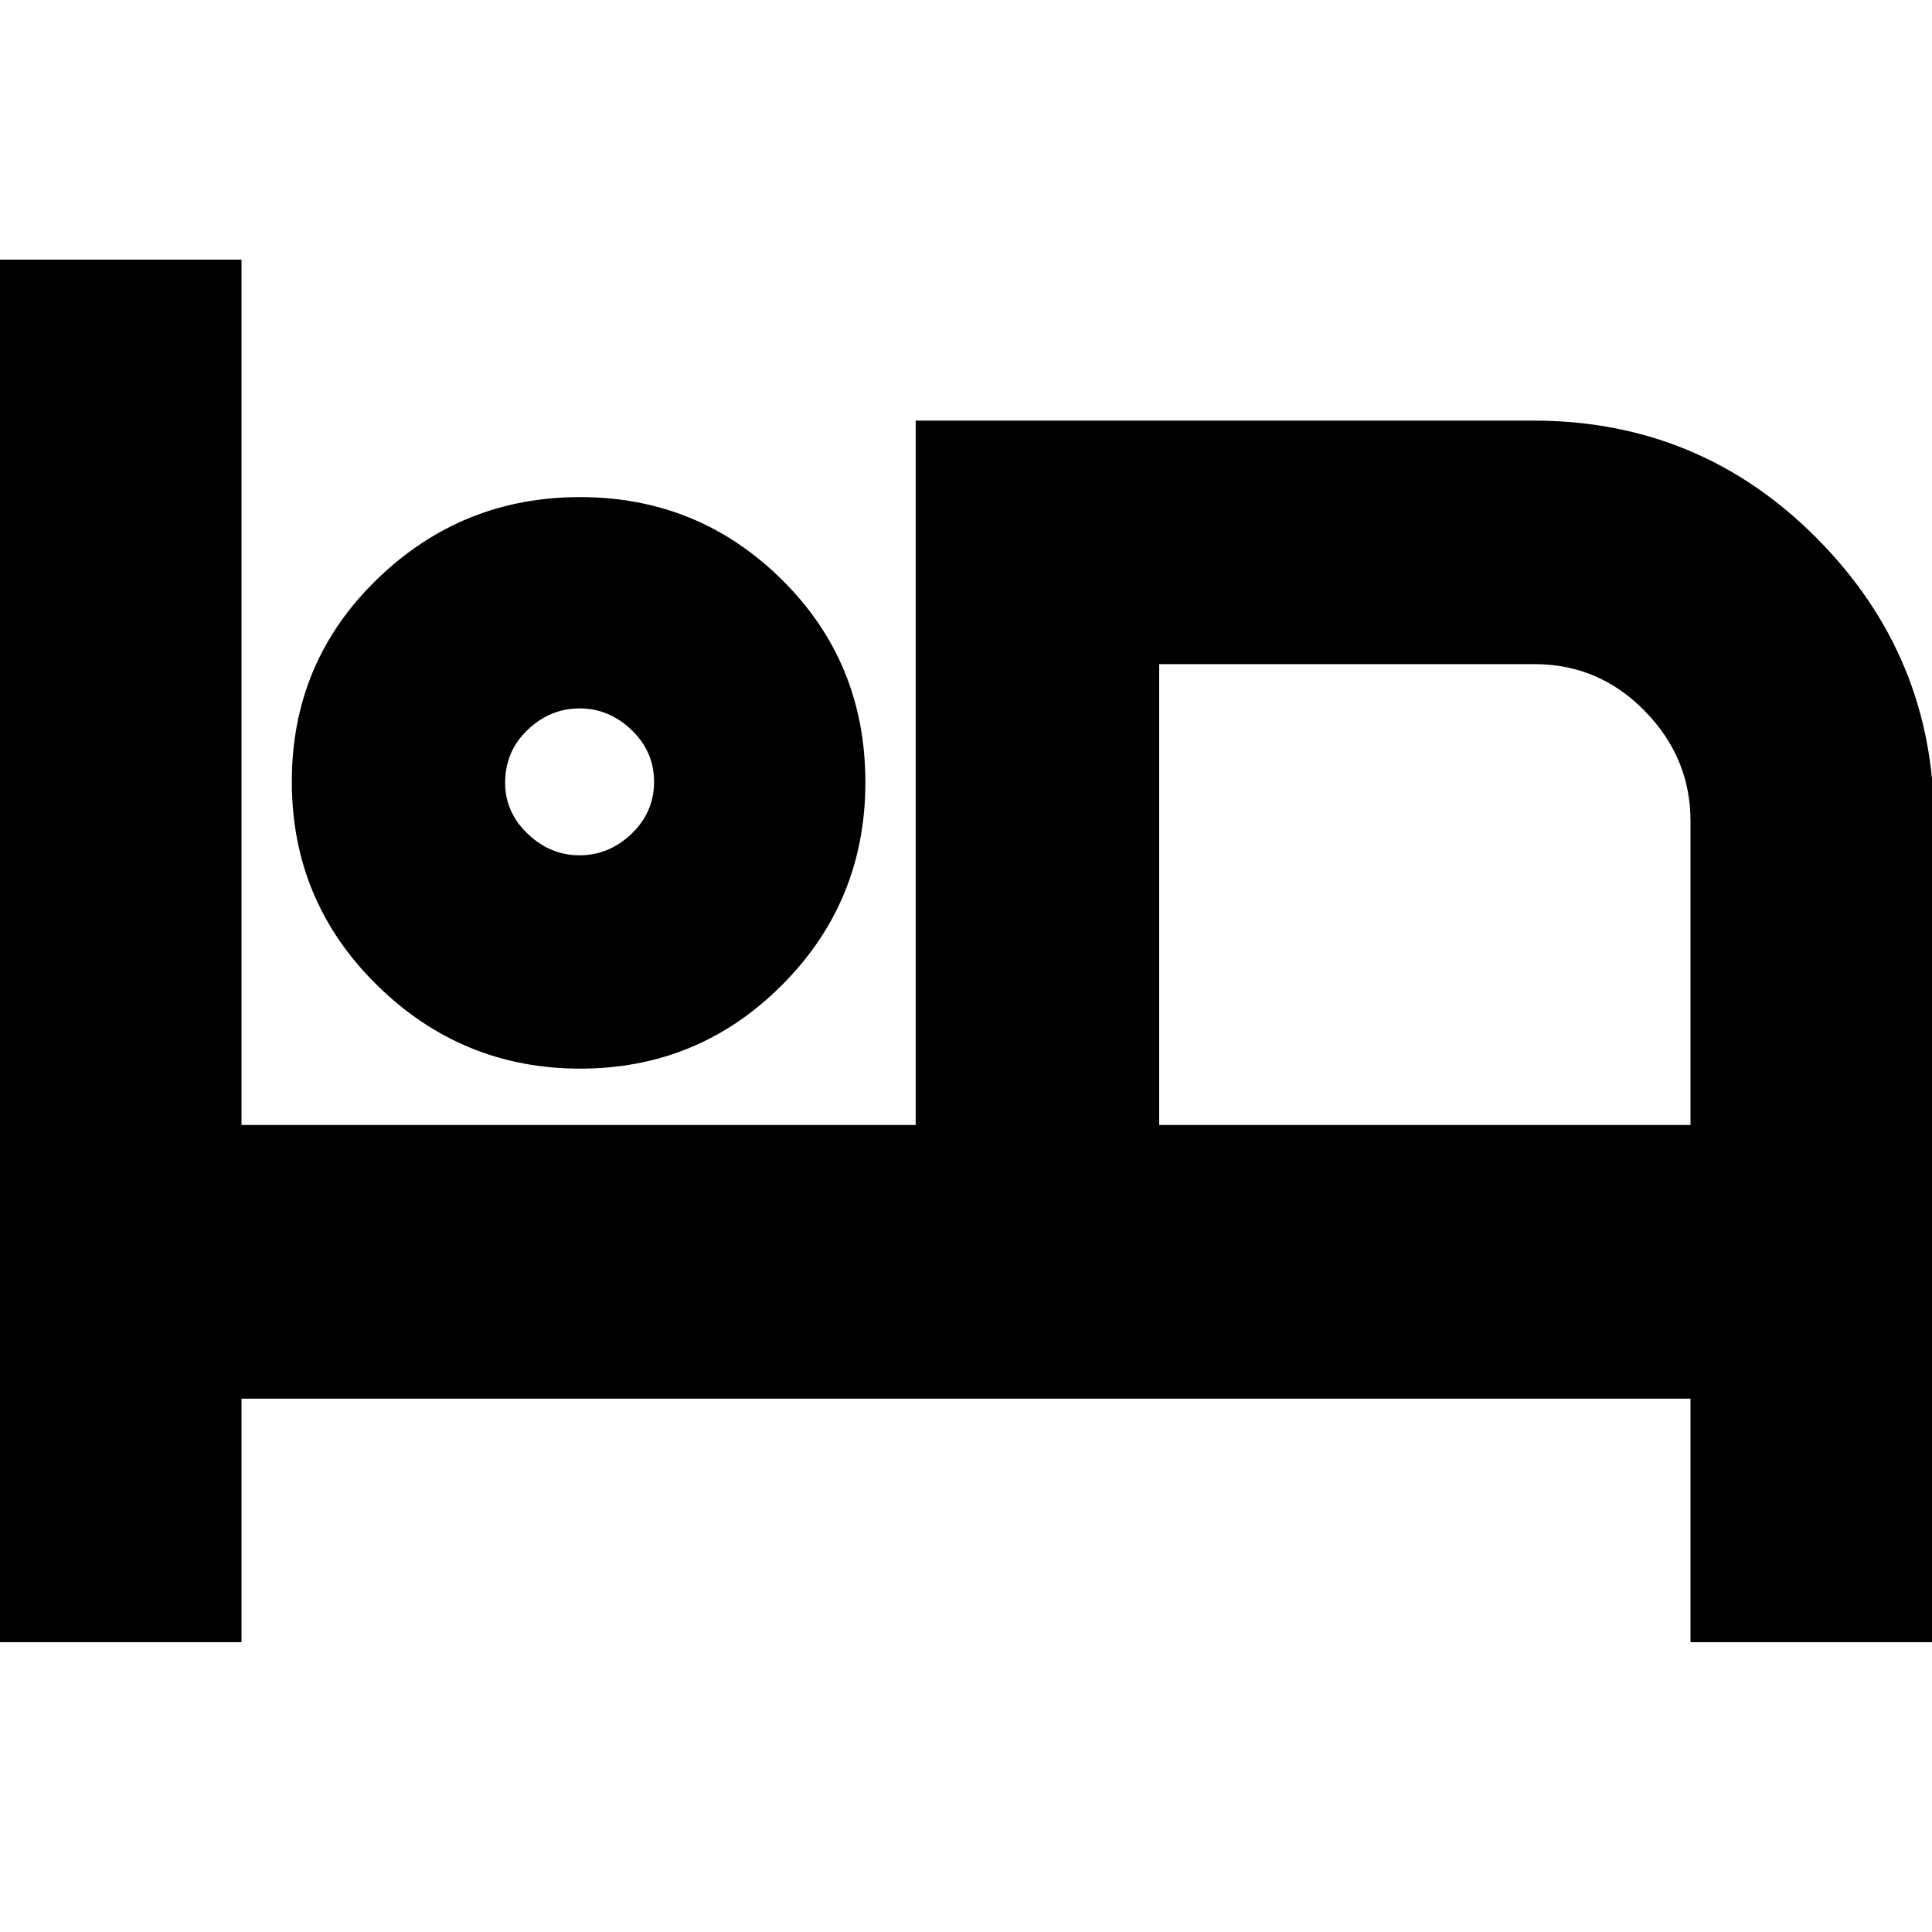 <svg xmlns="http://www.w3.org/2000/svg" height="24" viewBox="0 -960 960 960" width="24"><path d="M-1-144v-687h121v430h335v-350h307q82.84 0 140.92 58.61Q961-633.79 961-552v408H840v-121H120v121H-1Zm289.29-285q-58.82 0-101.05-41.59-42.24-41.59-42.24-101T187.18-672q42.17-41 101-41 58.82 0 100.32 41.02Q430-630.95 430-571.29q0 59.24-41.44 100.76Q347.12-429 288.29-429ZM576-401h264v-151q0-31.53-22.77-54.76Q794.47-630 762.5-630H576v229ZM288-535q14.6 0 25.8-10.7 11.2-10.7 11.2-25.8 0-15.1-11.2-25.8Q302.6-608 288-608q-14.6 0-25.8 10.64Q251-586.72 251-571q0 14.6 11.2 25.3Q273.4-535 288-535Zm0-36Zm288-59v229-229Z"/></svg>